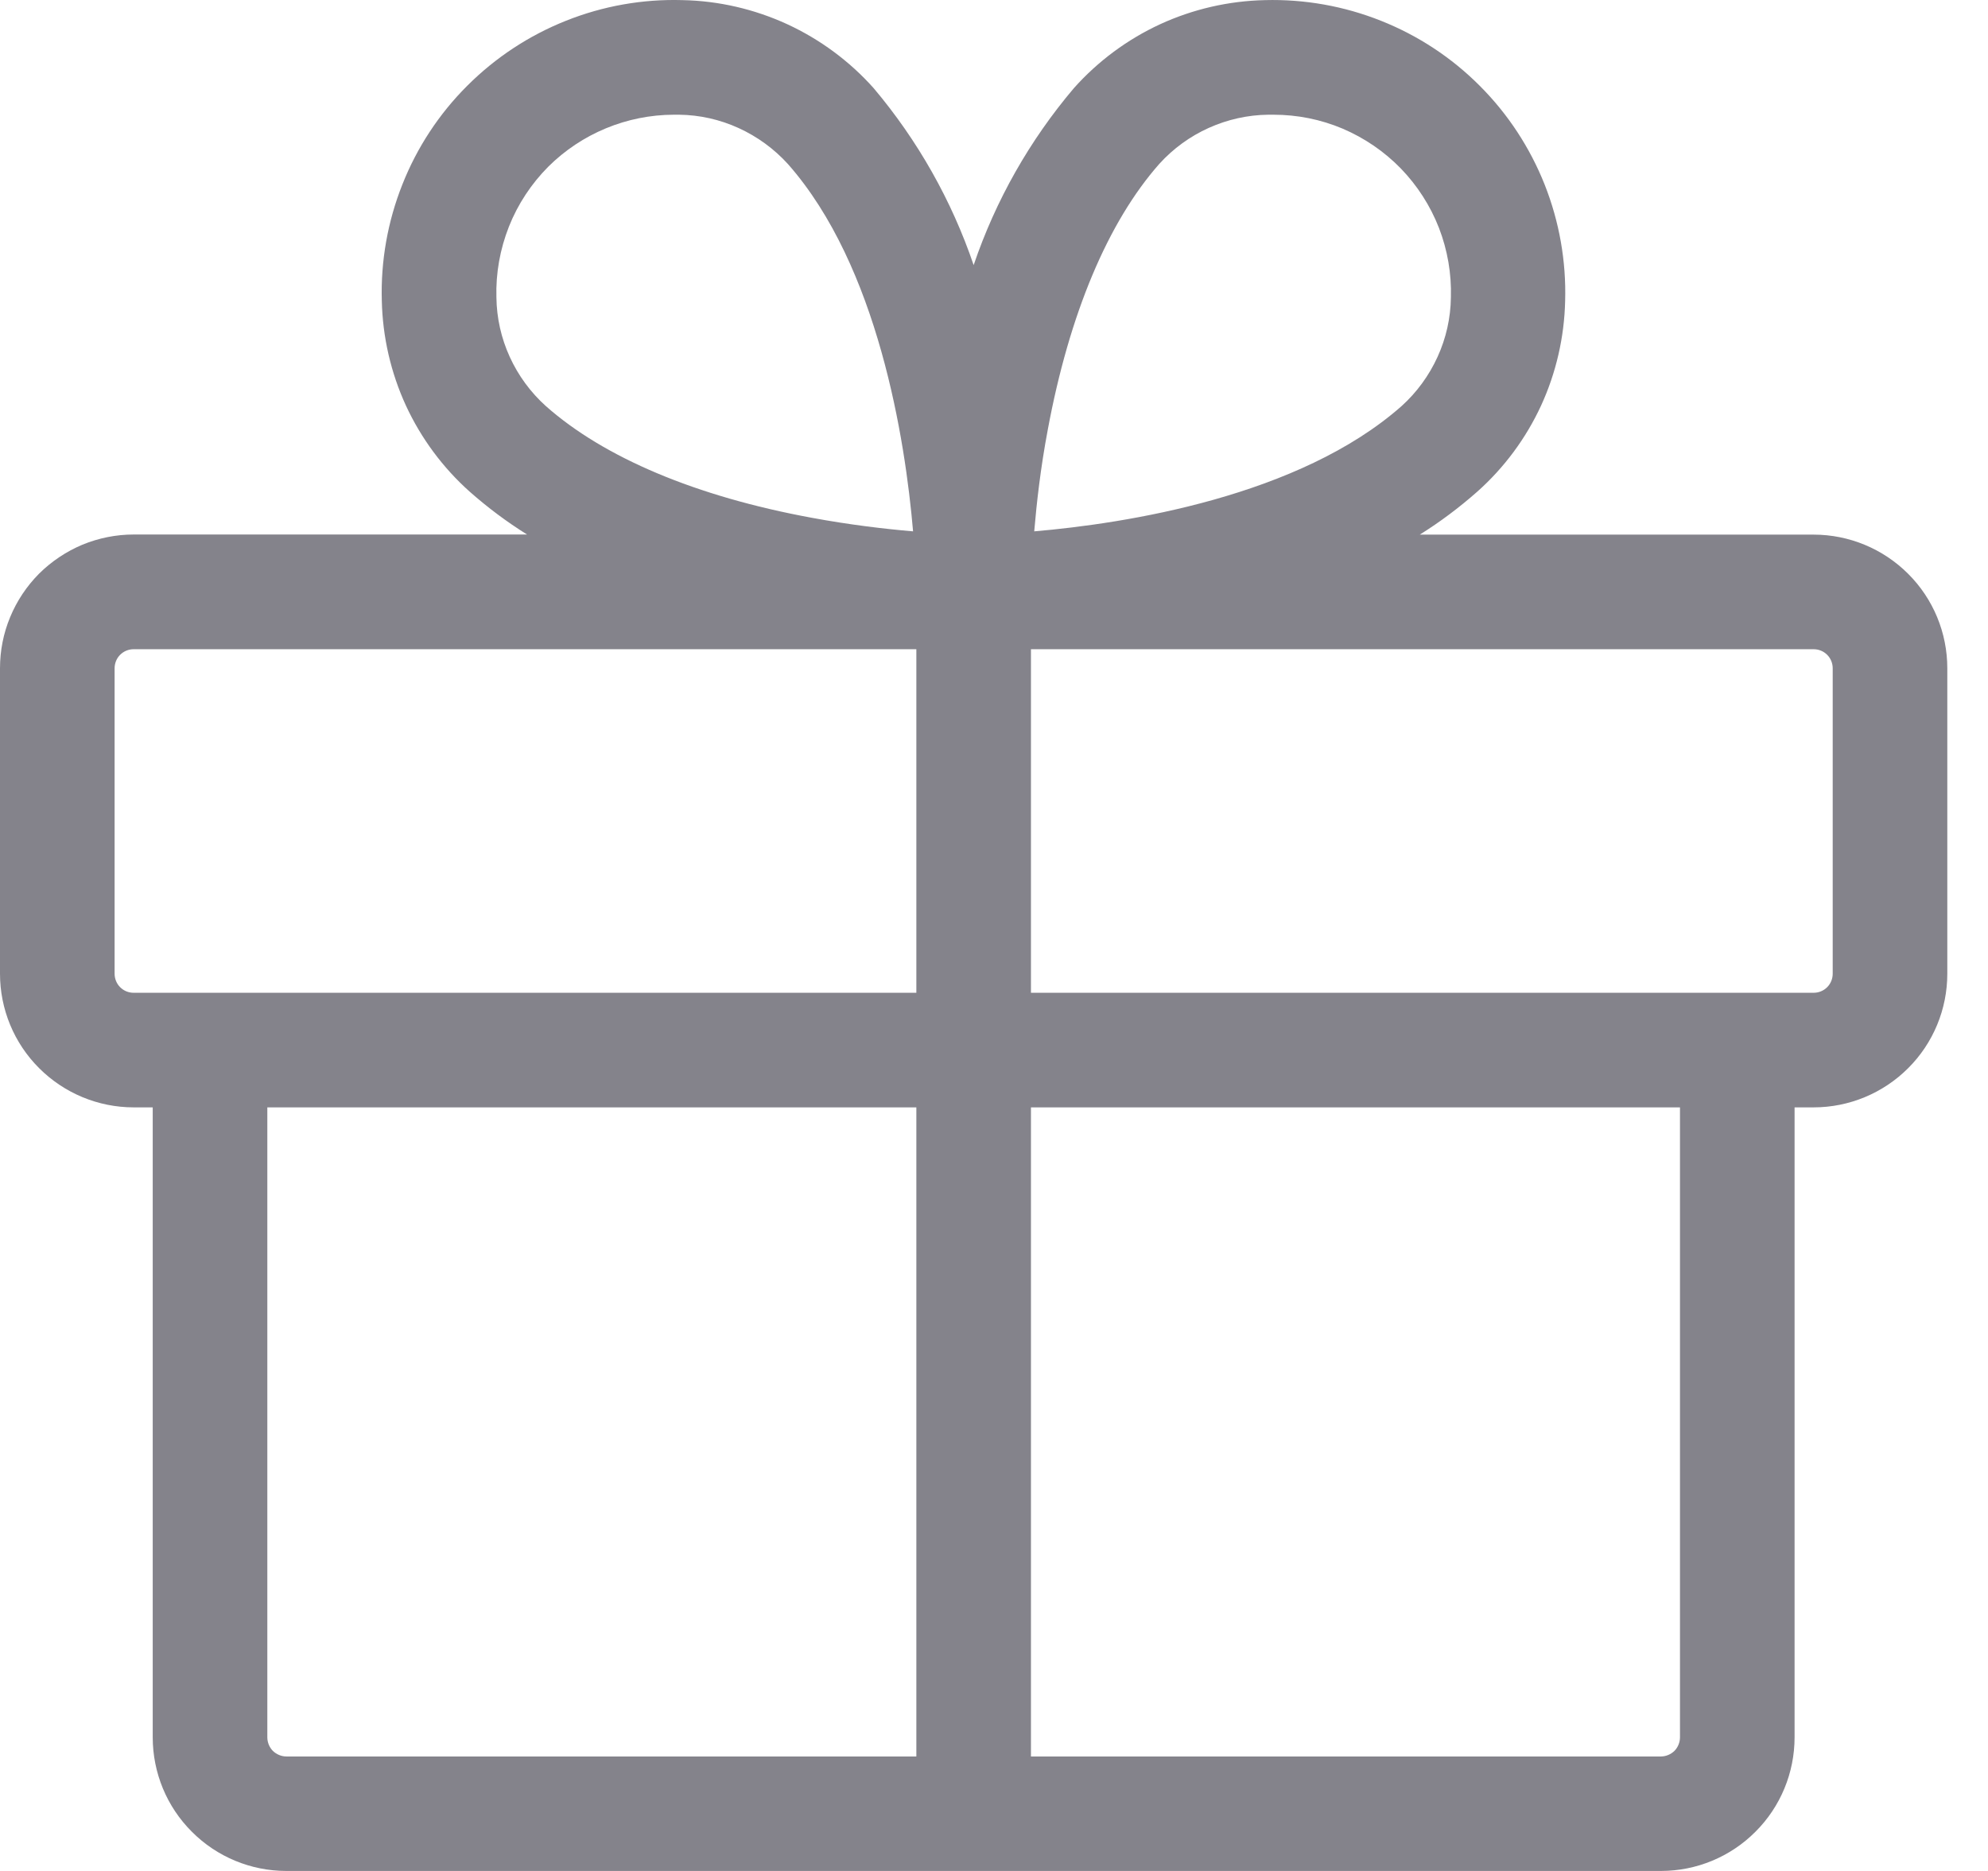 <svg width="17" height="16" viewBox="0 0 17 16" fill="none" xmlns="http://www.w3.org/2000/svg">
<path d="M15.509 4.572H12.141C12.314 4.464 12.478 4.341 12.631 4.206C12.862 4.001 13.048 3.75 13.178 3.469C13.307 3.188 13.377 2.883 13.384 2.574C13.394 2.234 13.334 1.895 13.209 1.579C13.083 1.262 12.895 0.975 12.654 0.734C12.414 0.493 12.127 0.304 11.81 0.178C11.494 0.052 11.156 -0.008 10.816 0.001C10.506 0.008 10.202 0.078 9.921 0.207C9.64 0.337 9.389 0.523 9.183 0.754C8.805 1.2 8.514 1.713 8.326 2.267C8.138 1.714 7.848 1.201 7.471 0.754C7.265 0.523 7.013 0.337 6.732 0.207C6.451 0.078 6.146 0.007 5.836 0.001C5.496 -0.009 5.157 0.051 4.841 0.177C4.524 0.303 4.237 0.492 3.996 0.733C3.755 0.973 3.566 1.261 3.441 1.577C3.315 1.894 3.255 2.233 3.265 2.573C3.272 2.882 3.342 3.187 3.471 3.468C3.601 3.749 3.787 4 4.018 4.206C4.171 4.341 4.334 4.463 4.507 4.571H1.143C0.993 4.571 0.844 4.601 0.705 4.658C0.567 4.716 0.441 4.8 0.334 4.906C0.228 5.013 0.144 5.139 0.087 5.277C0.029 5.416 -0 5.565 2.91553e-07 5.715V8.327C2.91553e-07 8.63 0.12 8.921 0.335 9.135C0.549 9.349 0.84 9.47 1.143 9.47H1.306V14.857C1.306 15.16 1.426 15.451 1.641 15.665C1.855 15.88 2.146 16 2.449 16H14.203C14.506 16 14.797 15.88 15.011 15.665C15.226 15.451 15.346 15.16 15.346 14.857V9.47H15.509C15.812 9.47 16.103 9.349 16.317 9.135C16.532 8.921 16.652 8.63 16.652 8.327V5.715C16.652 5.412 16.532 5.121 16.317 4.907C16.103 4.693 15.812 4.572 15.509 4.572ZM8.96 3.674C9.144 2.685 9.474 1.899 9.914 1.401C10.032 1.271 10.176 1.166 10.336 1.094C10.496 1.022 10.669 0.983 10.845 0.981H10.89C11.093 0.981 11.294 1.021 11.481 1.1C11.668 1.18 11.837 1.295 11.979 1.441C12.12 1.587 12.231 1.759 12.305 1.949C12.378 2.138 12.413 2.34 12.407 2.543C12.405 2.719 12.366 2.892 12.293 3.052C12.22 3.212 12.115 3.356 11.985 3.473C11.11 4.246 9.626 4.477 8.844 4.544C8.864 4.308 8.897 4.007 8.96 3.674ZM4.689 1.425C4.974 1.142 5.36 0.982 5.762 0.981H5.807C5.983 0.983 6.156 1.022 6.316 1.095C6.476 1.168 6.62 1.273 6.738 1.403C7.51 2.278 7.741 3.762 7.808 4.544C7.572 4.524 7.271 4.489 6.942 4.428C5.952 4.246 5.166 3.914 4.668 3.473C4.537 3.355 4.432 3.212 4.359 3.052C4.286 2.892 4.247 2.719 4.245 2.543C4.239 2.336 4.276 2.131 4.352 1.938C4.428 1.746 4.543 1.572 4.689 1.425ZM0.98 8.327V5.715C0.98 5.672 0.997 5.63 1.027 5.6C1.058 5.569 1.099 5.552 1.143 5.552H7.836V8.49H1.143C1.099 8.49 1.058 8.473 1.027 8.442C0.997 8.412 0.98 8.37 0.98 8.327ZM2.286 14.857V9.47H7.836V15.021H2.449C2.406 15.021 2.364 15.003 2.333 14.973C2.303 14.942 2.286 14.9 2.286 14.857ZM14.366 14.857C14.366 14.9 14.349 14.942 14.319 14.973C14.288 15.003 14.246 15.021 14.203 15.021H8.816V9.47H14.366V14.857ZM15.672 8.327C15.672 8.37 15.655 8.412 15.625 8.442C15.594 8.473 15.553 8.49 15.509 8.49H8.816V5.552H15.509C15.553 5.552 15.594 5.569 15.625 5.6C15.655 5.63 15.672 5.672 15.672 5.715V8.327Z" fill="#84838B"/>
</svg>
